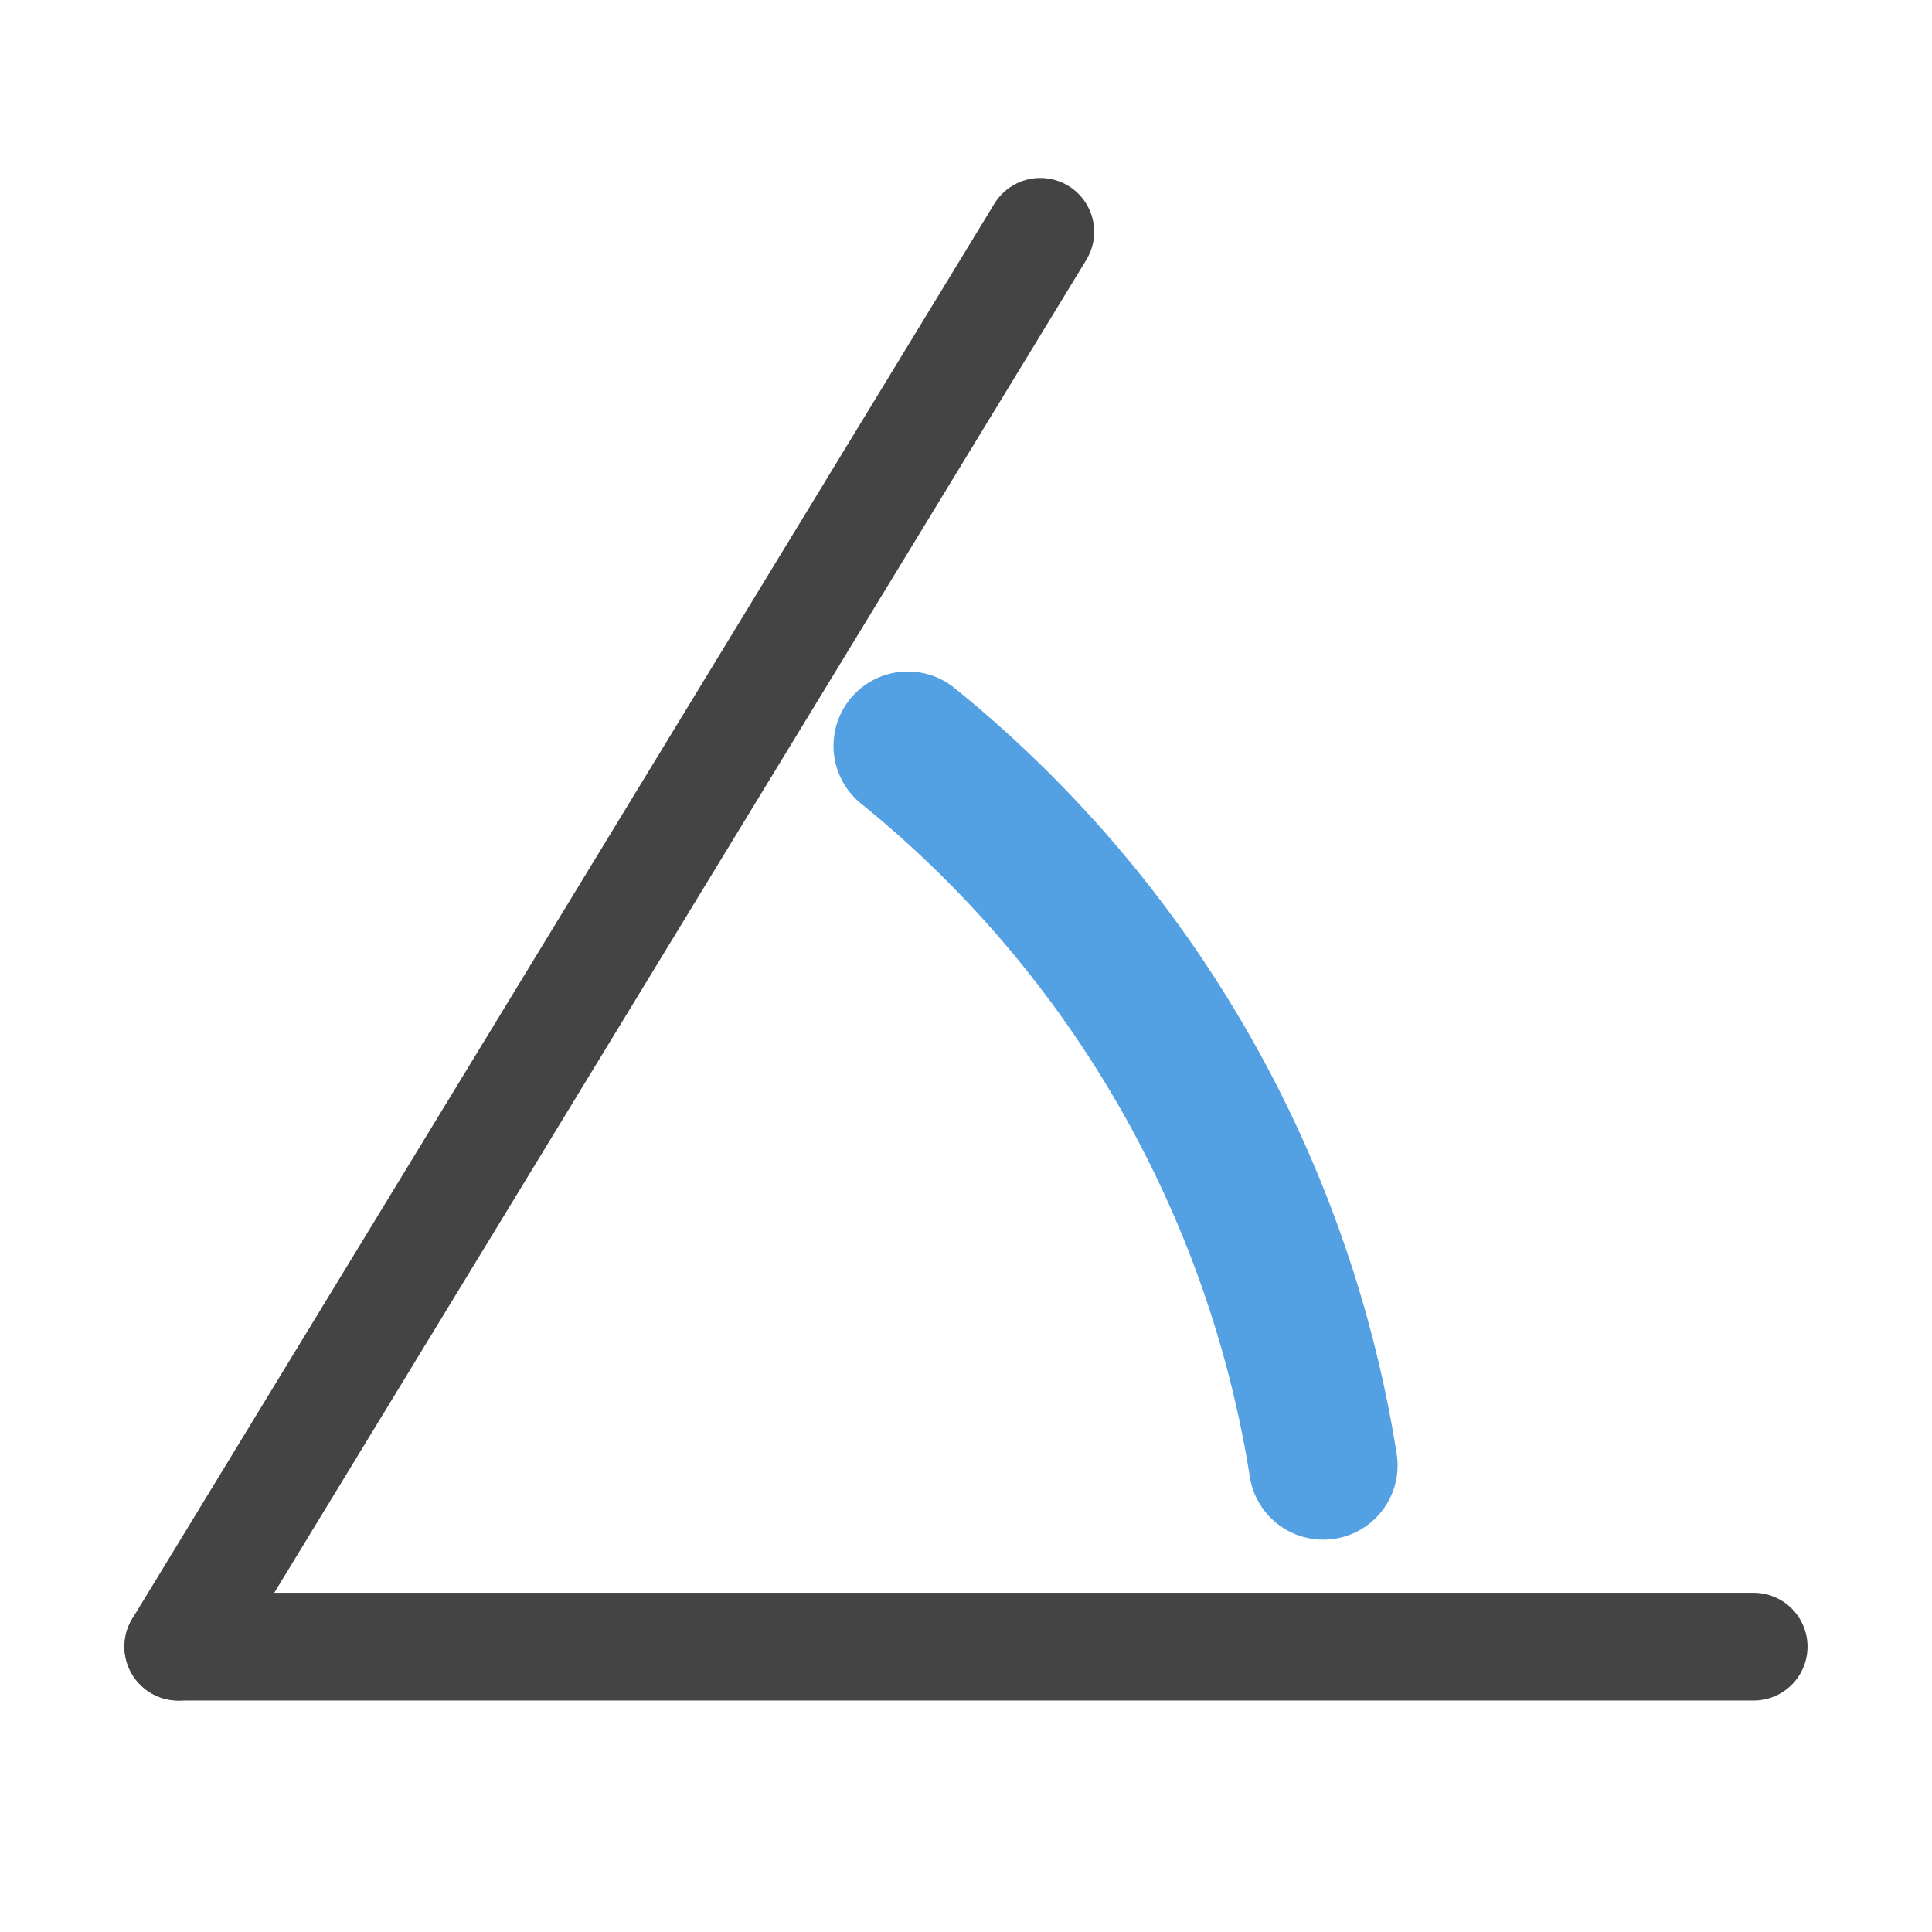 <svg xmlns="http://www.w3.org/2000/svg" xmlns:xlink="http://www.w3.org/1999/xlink" width="26.0" height="26.0" viewBox="0 -26.0 26.0 26.0">
<path d="M2.4,-3.84 L23.6,-3.84 Z" fill="none" stroke="#444" stroke-width="1.45" stroke-linejoin="round" stroke-linecap="round" fill-opacity="1.0" />
<path d="M2.4,-3.84 L14.0,-22.88 Z" fill="none" stroke="#444" stroke-width="1.45" stroke-linejoin="round" stroke-linecap="round" fill-opacity="1.0" />
<path d="M17.808,-6.28 A15.6,15.6,0,0,0,12.217,-15.963" stroke="rgb(83,160,227)" stroke-width="2.0" fill="none" stroke-linecap="round" />
</svg>
